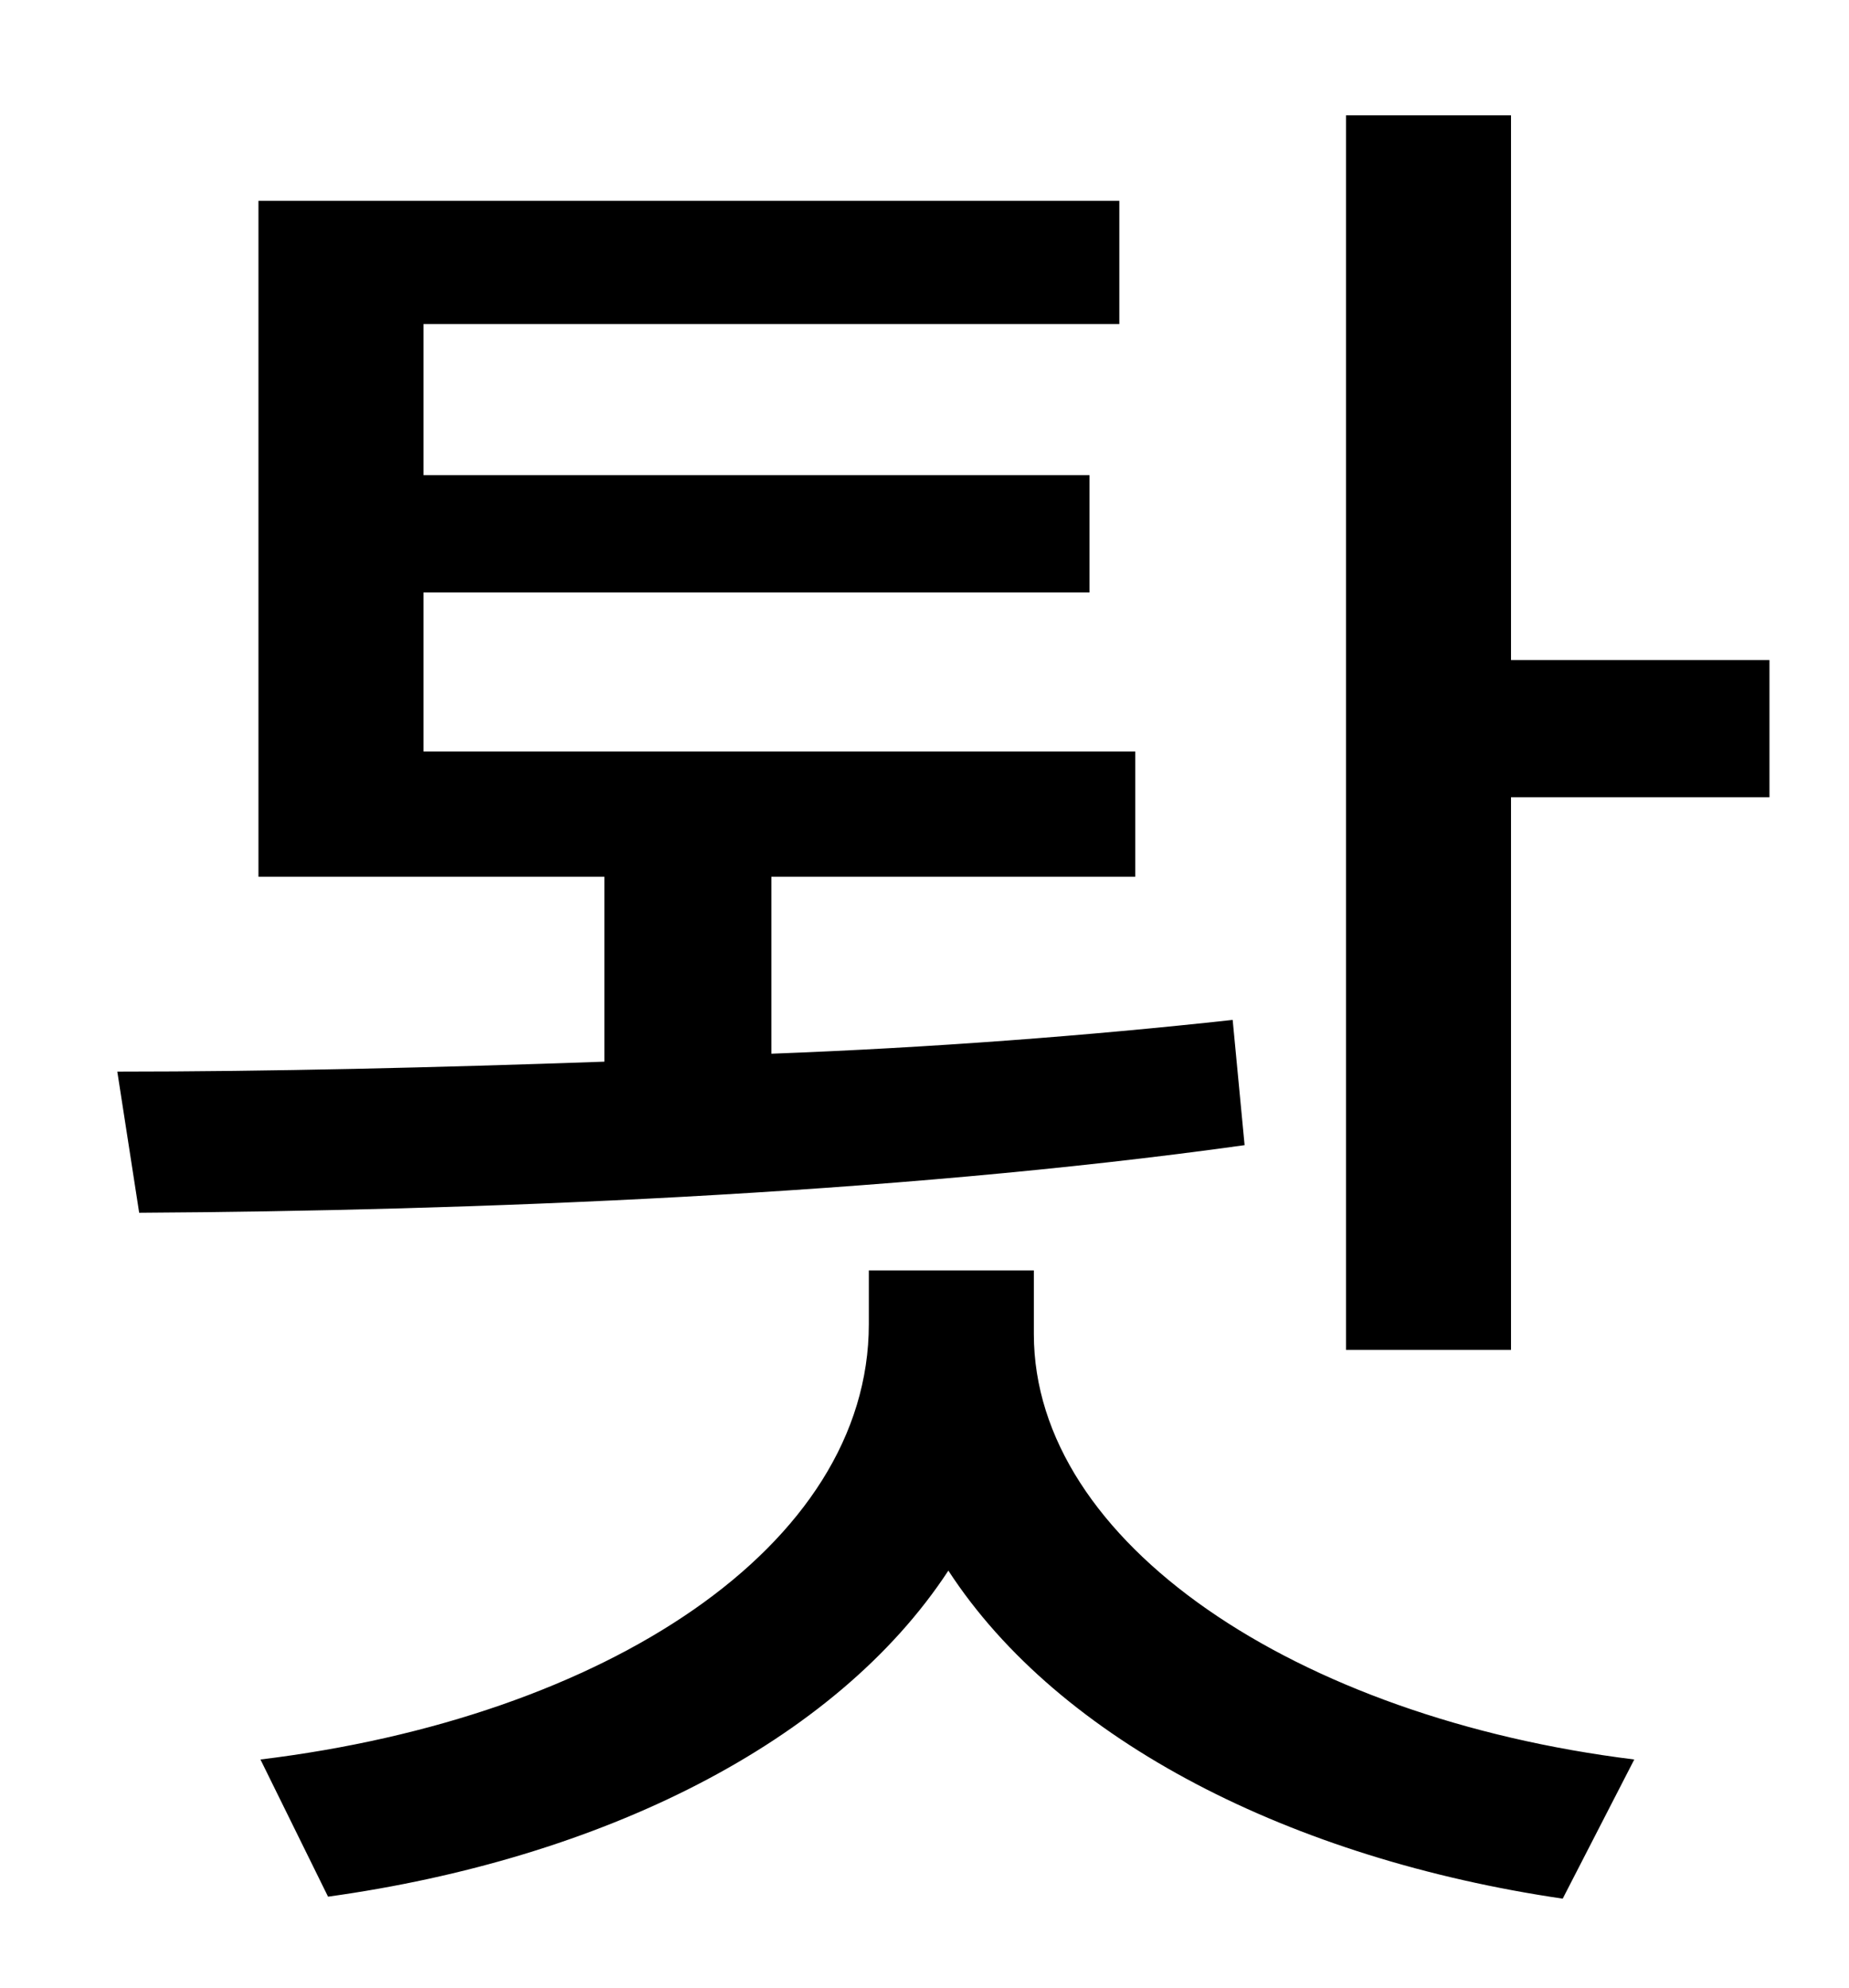 <?xml version="1.0" standalone="no"?>
<!DOCTYPE svg PUBLIC "-//W3C//DTD SVG 1.1//EN" "http://www.w3.org/Graphics/SVG/1.1/DTD/svg11.dtd" >
<svg xmlns="http://www.w3.org/2000/svg" xmlns:xlink="http://www.w3.org/1999/xlink" version="1.1" viewBox="-10 0 930 1000">
   <path fill="currentColor"
d="M610 513l6 63c-179 25 -390 33 -556 34l-11 -71c76 0 160 -2 245 -5v-93h-174v-340h433v62h-350v76h335v59h-335v80h358v63h-183v89c80 -3 159 -9 232 -17zM510 639v32c0 105 132 193 302 214l-36 70c-136 -20 -253 -79 -309 -165c-57 87 -175 145 -312 164l-34 -69
c173 -21 306 -107 306 -219v-27h83zM750 332h130v69h-130v278h-83v-621h83v274z" />
</svg>
